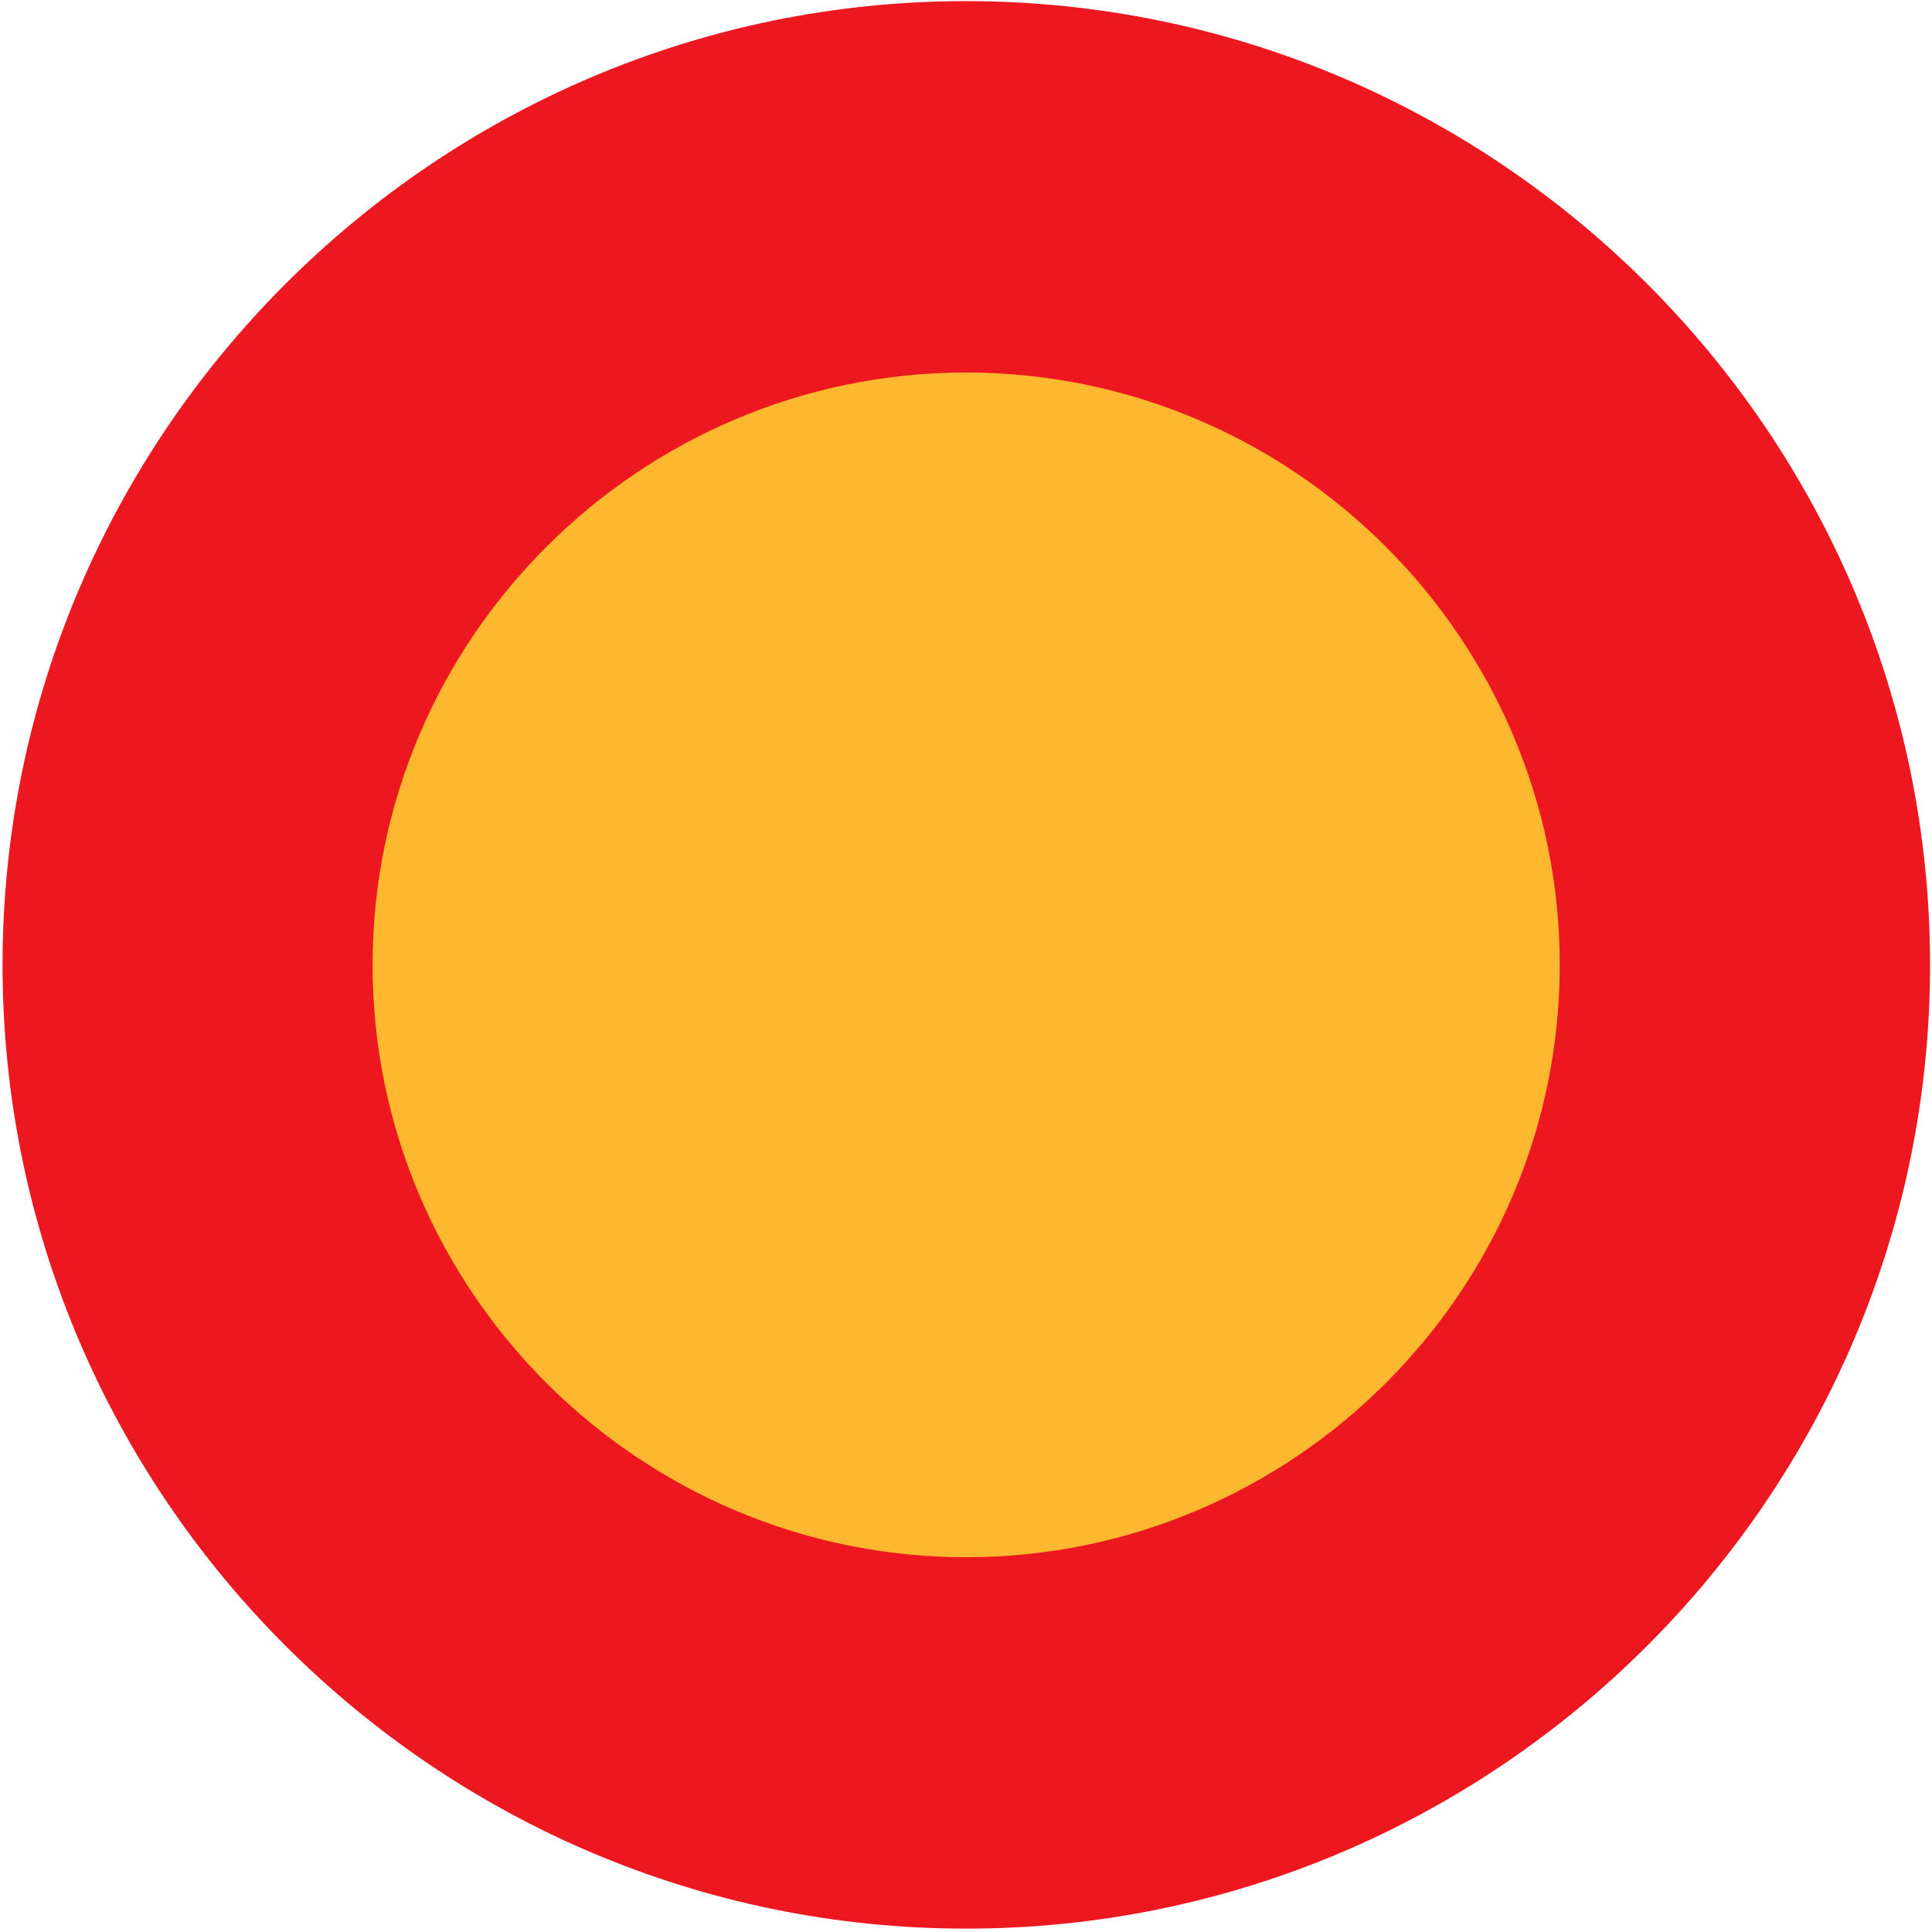 <?xml version="1.0" encoding="utf-8"?>
<!-- Generator: Adobe Illustrator 11.0, SVG Export Plug-In  -->
<!DOCTYPE svg PUBLIC "-//W3C//DTD SVG 1.0//EN"    "http://www.w3.org/TR/2001/REC-SVG-20010904/DTD/svg10.dtd">
<svg  xmlns="http://www.w3.org/2000/svg" xmlns:xlink="http://www.w3.org/1999/xlink" xmlns:a="http://ns.adobe.com/AdobeSVGViewerExtensions/3.0/"
	 width="509" height="509" viewBox="-0.672 -0.296 509 509" xml:space="preserve">
	<defs>
	</defs>
	<g>
		<path fill="#ED171F" d="M507.816,253.944C507.816,114.048,393.768,0,253.872,0C114.12,0,0,114.048,0,253.944
			c0,139.752,114.12,253.872,253.872,253.872C393.768,507.816,507.816,393.696,507.816,253.944z"/>
		<path fill="#FEB82F" d="M410.256,253.944c0-85.968-70.272-156.096-156.384-156.096S97.488,167.976,97.488,253.944
			c0,85.896,70.272,156.024,156.384,156.024S410.256,339.84,410.256,253.944z"/>
	</g>
</svg>
